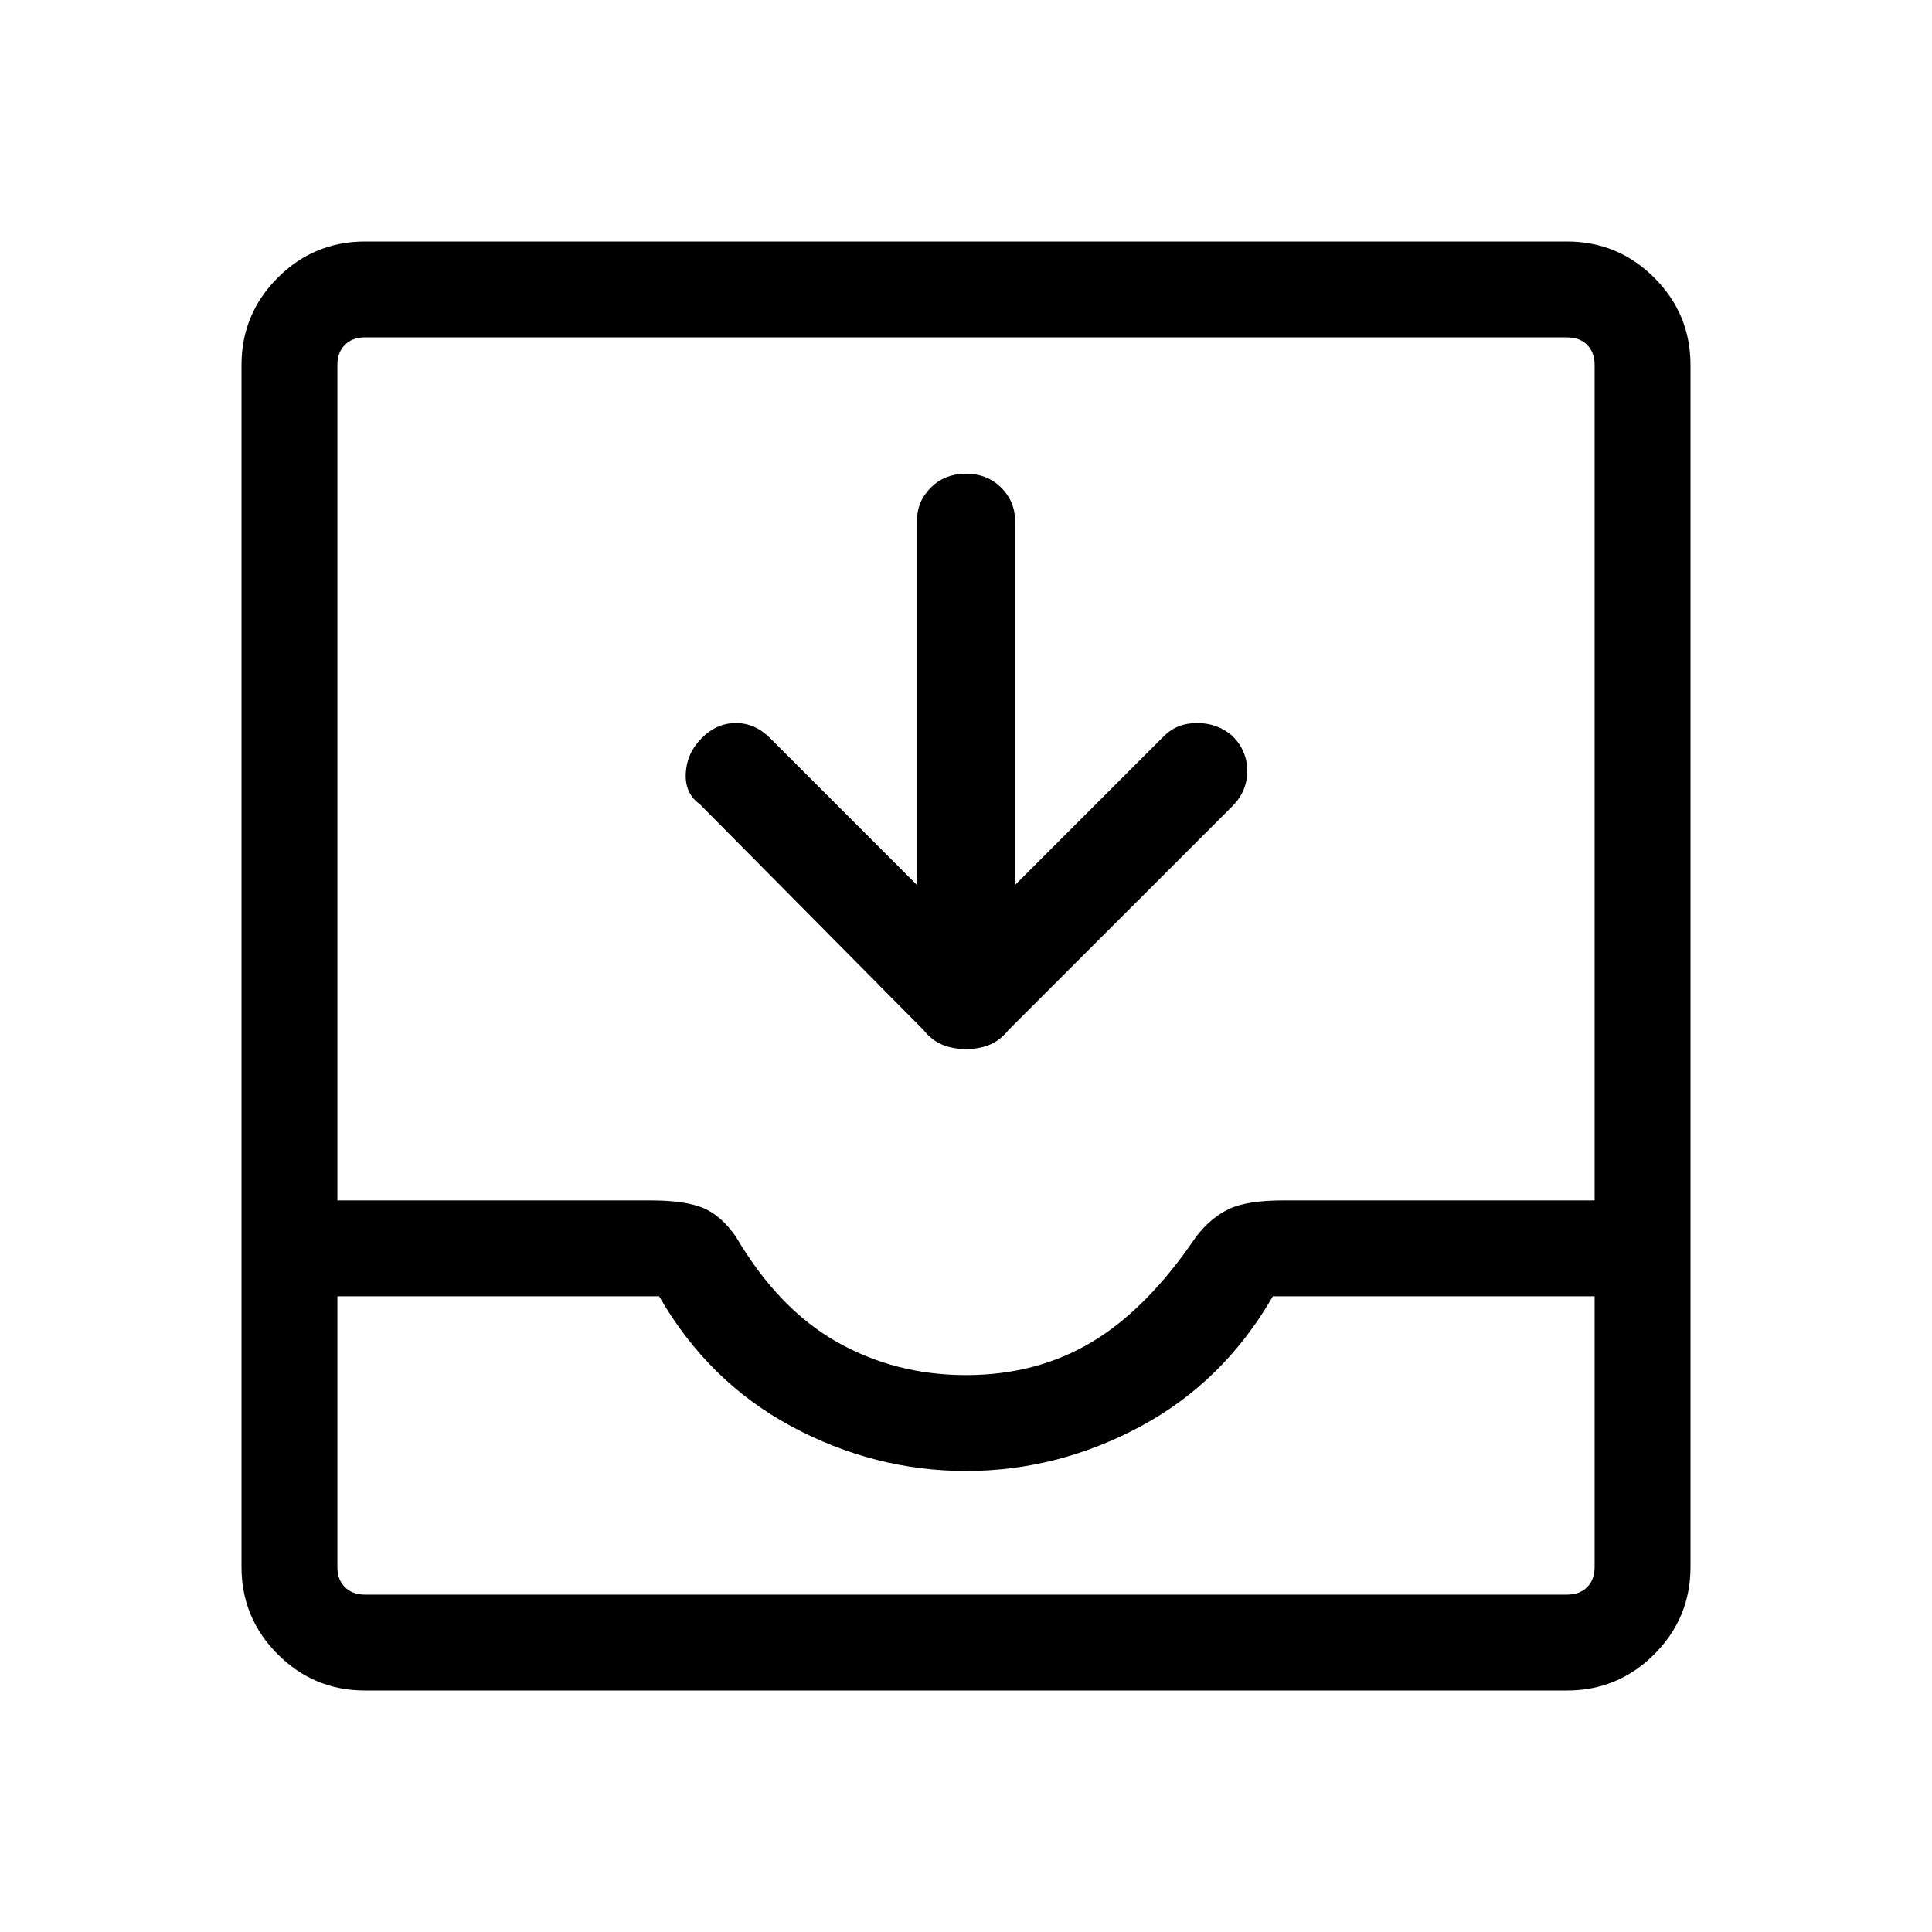<svg width="32" height="32" viewBox="0 0 24 24" xmlns="http://www.w3.org/2000/svg">
<path d="M4.535 21C4.112 21 3.75 20.85 3.45 20.55C3.15 20.25 3 19.888 3 19.465V4.535C3 4.112 3.15 3.75 3.45 3.45C3.75 3.15 4.112 3 4.535 3H19.465C19.888 3 20.25 3.15 20.55 3.45C20.85 3.75 21 4.112 21 4.535V19.465C21 19.888 20.85 20.25 20.55 20.55C20.25 20.85 19.888 21 19.465 21H4.535ZM4.535 19.809H19.465C19.571 19.809 19.654 19.778 19.716 19.716C19.778 19.654 19.809 19.571 19.809 19.465V16.103H15.812C15.406 16.809 14.859 17.347 14.171 17.718C13.482 18.088 12.759 18.273 12 18.273C11.241 18.273 10.518 18.088 9.829 17.718C9.141 17.347 8.594 16.809 8.188 16.103H4.191V19.465C4.191 19.571 4.222 19.654 4.284 19.716C4.346 19.778 4.429 19.809 4.535 19.809V19.809ZM12 17.082C12.582 17.082 13.103 16.946 13.562 16.672C14.021 16.398 14.453 15.962 14.859 15.362C14.982 15.203 15.119 15.088 15.269 15.018C15.419 14.947 15.644 14.912 15.944 14.912H19.809V4.535C19.809 4.429 19.778 4.346 19.716 4.284C19.654 4.222 19.571 4.191 19.465 4.191H4.535C4.429 4.191 4.346 4.222 4.284 4.284C4.222 4.346 4.191 4.429 4.191 4.535V14.912H8.082C8.365 14.912 8.581 14.943 8.731 15.004C8.881 15.066 9.018 15.185 9.141 15.362C9.494 15.962 9.913 16.398 10.399 16.672C10.884 16.946 11.418 17.082 12 17.082ZM12 13.032C11.894 13.032 11.797 13.015 11.709 12.979C11.621 12.944 11.541 12.882 11.471 12.794L8.691 9.988C8.568 9.9 8.51 9.772 8.519 9.604C8.528 9.437 8.594 9.291 8.718 9.168C8.841 9.044 8.982 8.982 9.141 8.982C9.3 8.982 9.441 9.044 9.565 9.168L11.391 10.994V6.468C11.391 6.309 11.448 6.172 11.563 6.057C11.678 5.943 11.823 5.885 12 5.885C12.177 5.885 12.322 5.943 12.437 6.057C12.552 6.172 12.609 6.309 12.609 6.468V10.994L14.462 9.141C14.568 9.035 14.704 8.982 14.872 8.982C15.04 8.982 15.185 9.035 15.309 9.141C15.432 9.265 15.494 9.41 15.494 9.578C15.494 9.746 15.432 9.891 15.309 10.015L12.529 12.794C12.459 12.882 12.379 12.944 12.291 12.979C12.203 13.015 12.106 13.032 12 13.032ZM4.535 19.809H4.191H19.809H19.465H4.535Z" />
</svg>
